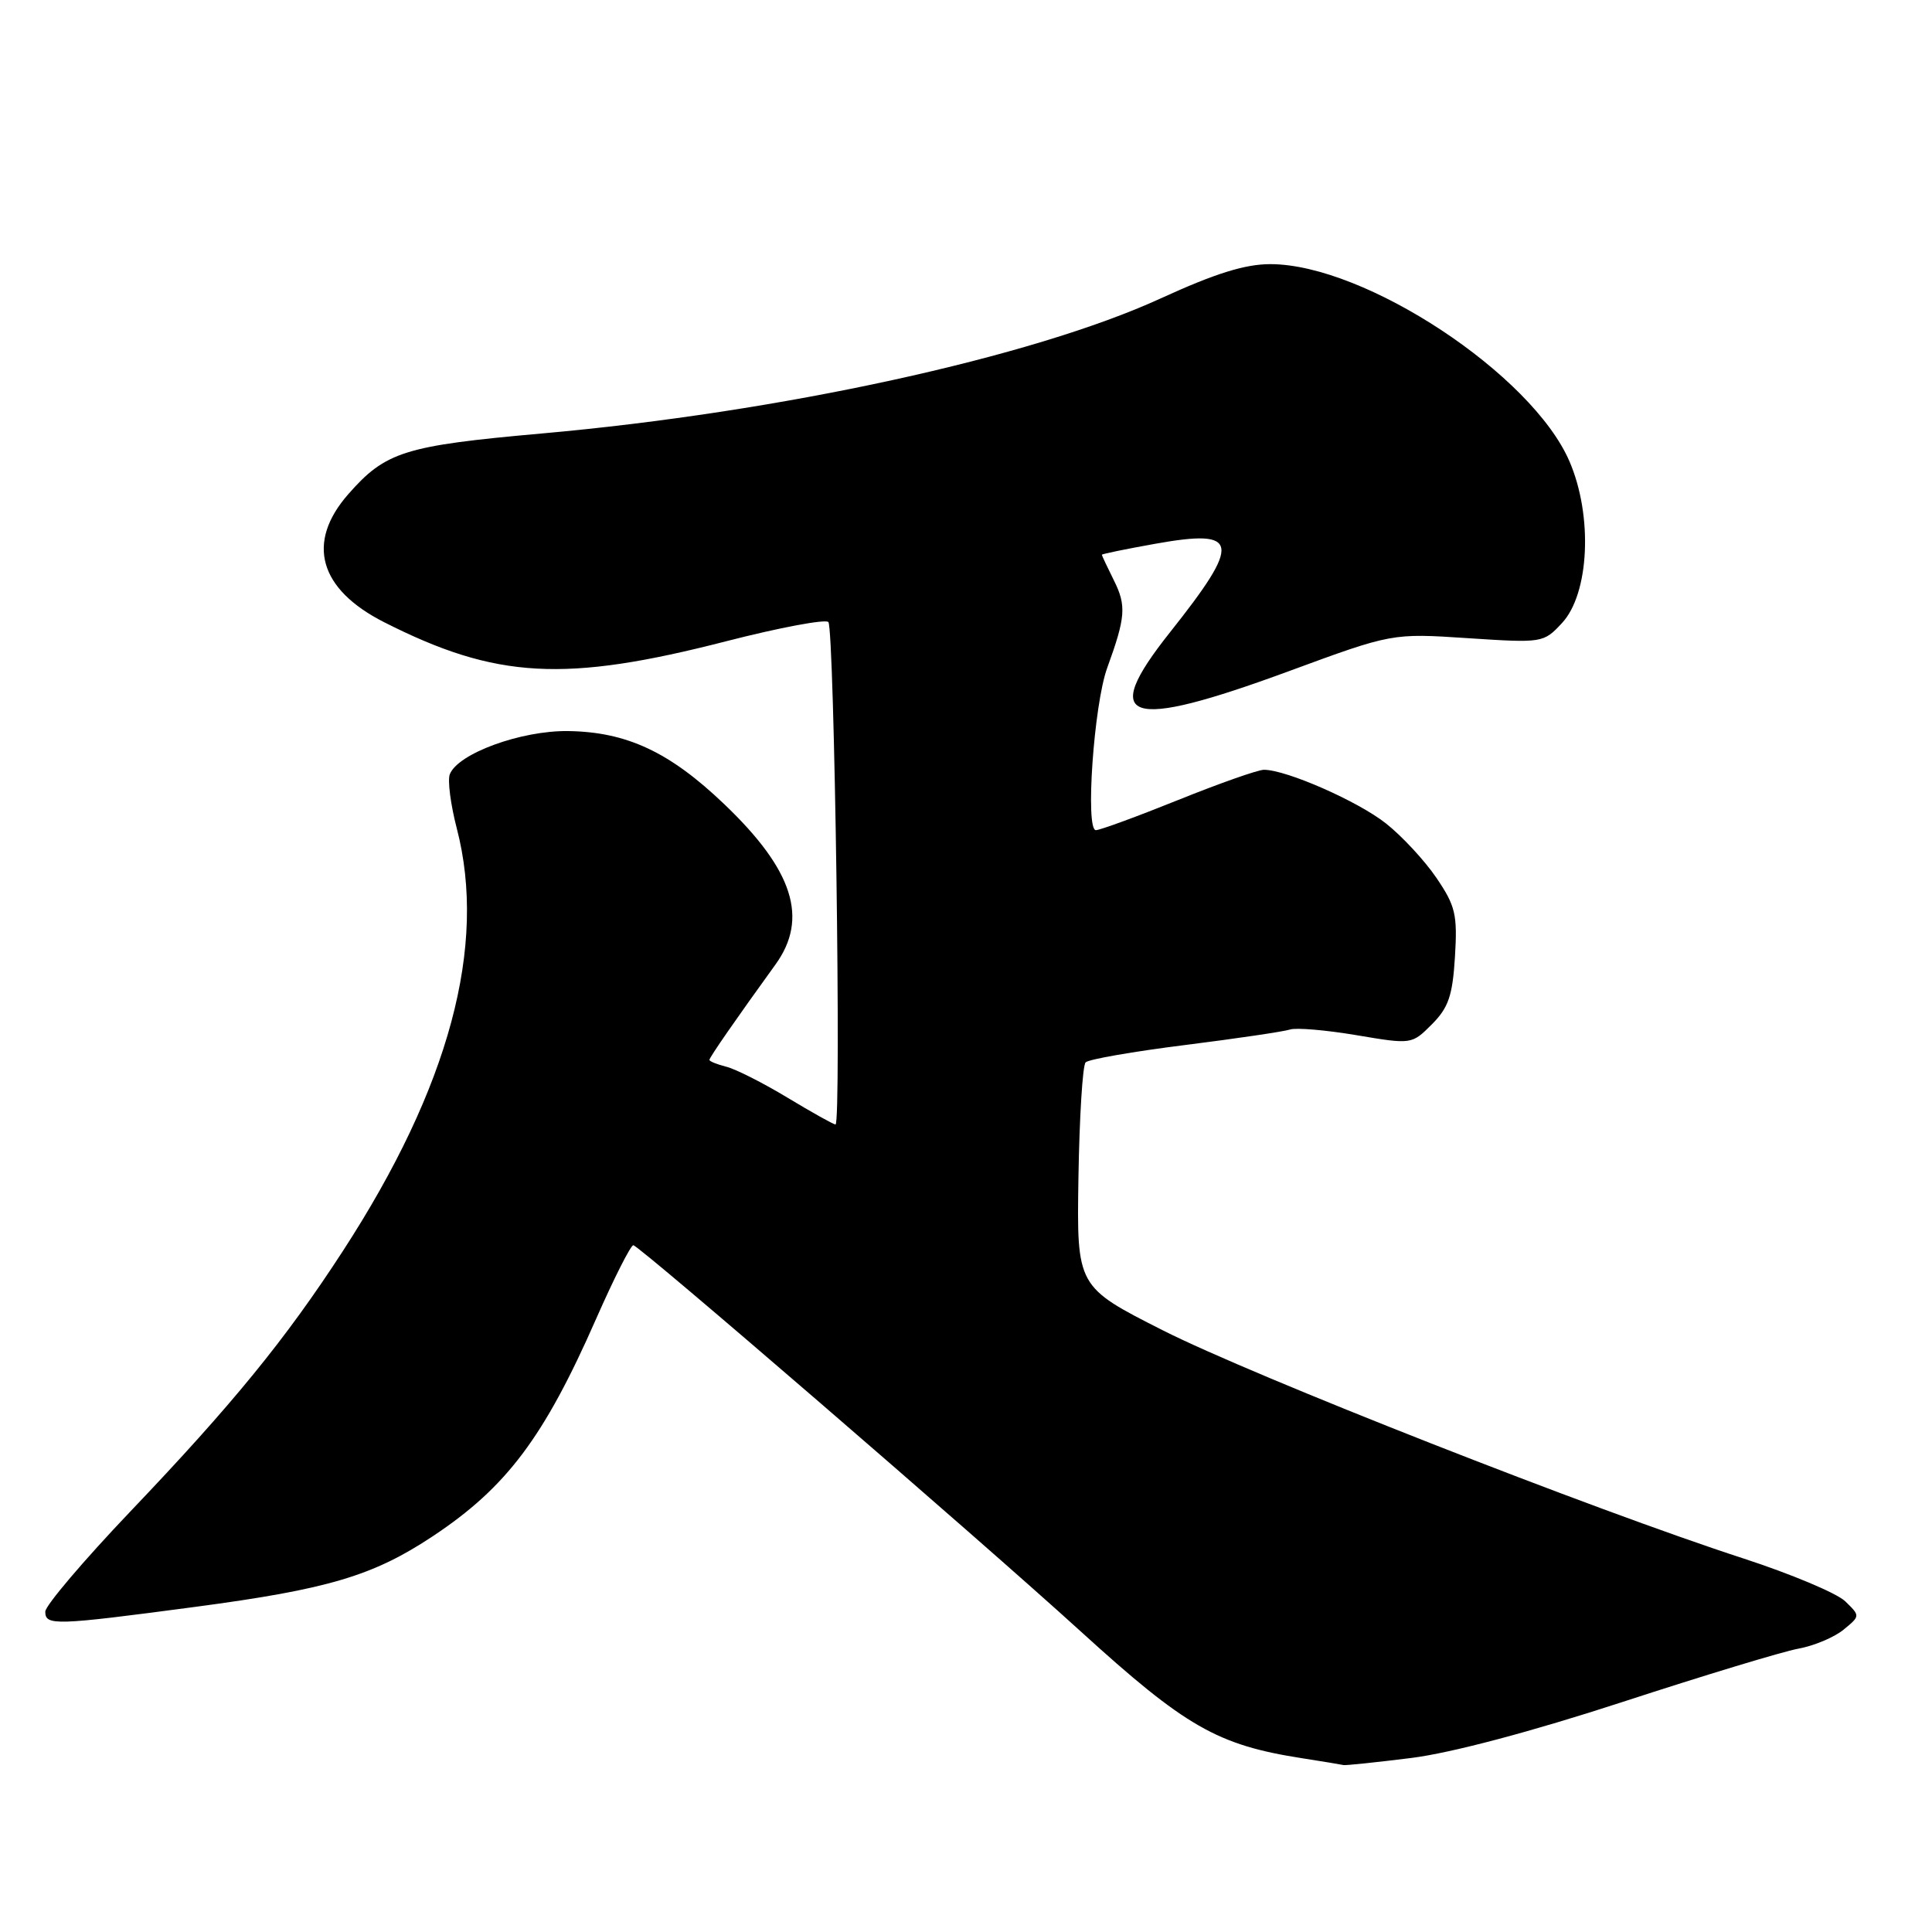 <?xml version="1.0" encoding="UTF-8" standalone="no"?>
<!DOCTYPE svg PUBLIC "-//W3C//DTD SVG 1.1//EN" "http://www.w3.org/Graphics/SVG/1.1/DTD/svg11.dtd" >
<svg xmlns="http://www.w3.org/2000/svg" xmlns:xlink="http://www.w3.org/1999/xlink" version="1.1" viewBox="0 0 256 256">
 <g >
 <path fill="currentColor"
d=" M 187.01 232.94 C 192.27 232.28 202.88 229.47 214.99 225.52 C 225.72 222.02 236.20 218.84 238.28 218.46 C 240.37 218.08 243.07 216.94 244.28 215.94 C 246.50 214.12 246.50 214.12 244.50 212.18 C 243.40 211.11 237.32 208.56 231.00 206.50 C 211.24 200.09 166.02 182.32 154.09 176.28 C 142.67 170.50 142.67 170.50 142.90 156.00 C 143.03 148.03 143.45 141.17 143.85 140.77 C 144.24 140.36 150.18 139.33 157.03 138.47 C 163.89 137.61 170.14 136.68 170.93 136.42 C 171.71 136.15 175.66 136.48 179.70 137.16 C 187.06 138.40 187.06 138.40 189.73 135.73 C 191.93 133.52 192.47 131.95 192.79 126.78 C 193.13 121.19 192.86 120.04 190.34 116.33 C 188.78 114.03 185.77 110.79 183.66 109.12 C 179.96 106.18 170.45 102.00 167.48 102.00 C 166.69 102.00 161.58 103.80 156.12 106.00 C 150.66 108.20 145.75 110.00 145.21 110.00 C 143.78 110.00 144.94 93.36 146.71 88.50 C 149.15 81.79 149.27 80.25 147.60 76.91 C 146.72 75.14 146.00 73.61 146.00 73.51 C 146.00 73.40 149.19 72.75 153.09 72.05 C 164.28 70.05 164.56 71.78 155.01 83.81 C 145.60 95.65 149.27 96.85 170.74 88.95 C 184.46 83.90 184.46 83.90 194.48 84.56 C 204.41 85.21 204.52 85.19 206.97 82.56 C 210.60 78.66 211.08 68.37 207.97 61.15 C 203.00 49.60 180.86 35.00 168.32 35.00 C 164.97 35.00 161.00 36.24 153.80 39.54 C 136.76 47.35 103.40 54.63 71.77 57.44 C 53.60 59.06 51.10 59.84 46.15 65.48 C 40.52 71.89 42.26 78.07 50.91 82.45 C 65.74 89.97 74.83 90.47 96.26 84.96 C 103.27 83.16 109.35 82.02 109.76 82.42 C 110.56 83.22 111.50 149.00 110.71 149.00 C 110.45 149.00 107.60 147.41 104.37 145.46 C 101.14 143.51 97.49 141.66 96.25 141.35 C 95.01 141.04 94.00 140.63 94.00 140.44 C 94.00 140.12 97.50 135.07 102.75 127.81 C 107.17 121.70 105.12 115.28 95.95 106.54 C 88.72 99.63 83.04 96.98 75.27 96.87 C 69.03 96.79 60.66 99.85 59.60 102.60 C 59.29 103.40 59.71 106.61 60.52 109.74 C 64.58 125.31 59.54 144.04 45.45 165.74 C 37.86 177.44 30.82 186.07 17.28 200.27 C 11.08 206.78 6.00 212.76 6.00 213.55 C 6.00 215.43 7.26 215.39 25.86 212.92 C 43.48 210.58 49.44 208.81 57.36 203.55 C 67.12 197.07 72.08 190.47 78.99 174.75 C 81.35 169.39 83.57 165.00 83.92 165.00 C 84.66 165.00 129.45 203.66 143.20 216.17 C 157.09 228.81 161.30 231.22 172.50 232.97 C 175.25 233.40 177.74 233.81 178.03 233.88 C 178.32 233.94 182.36 233.52 187.01 232.94 Z "/>
</g>
</svg>
